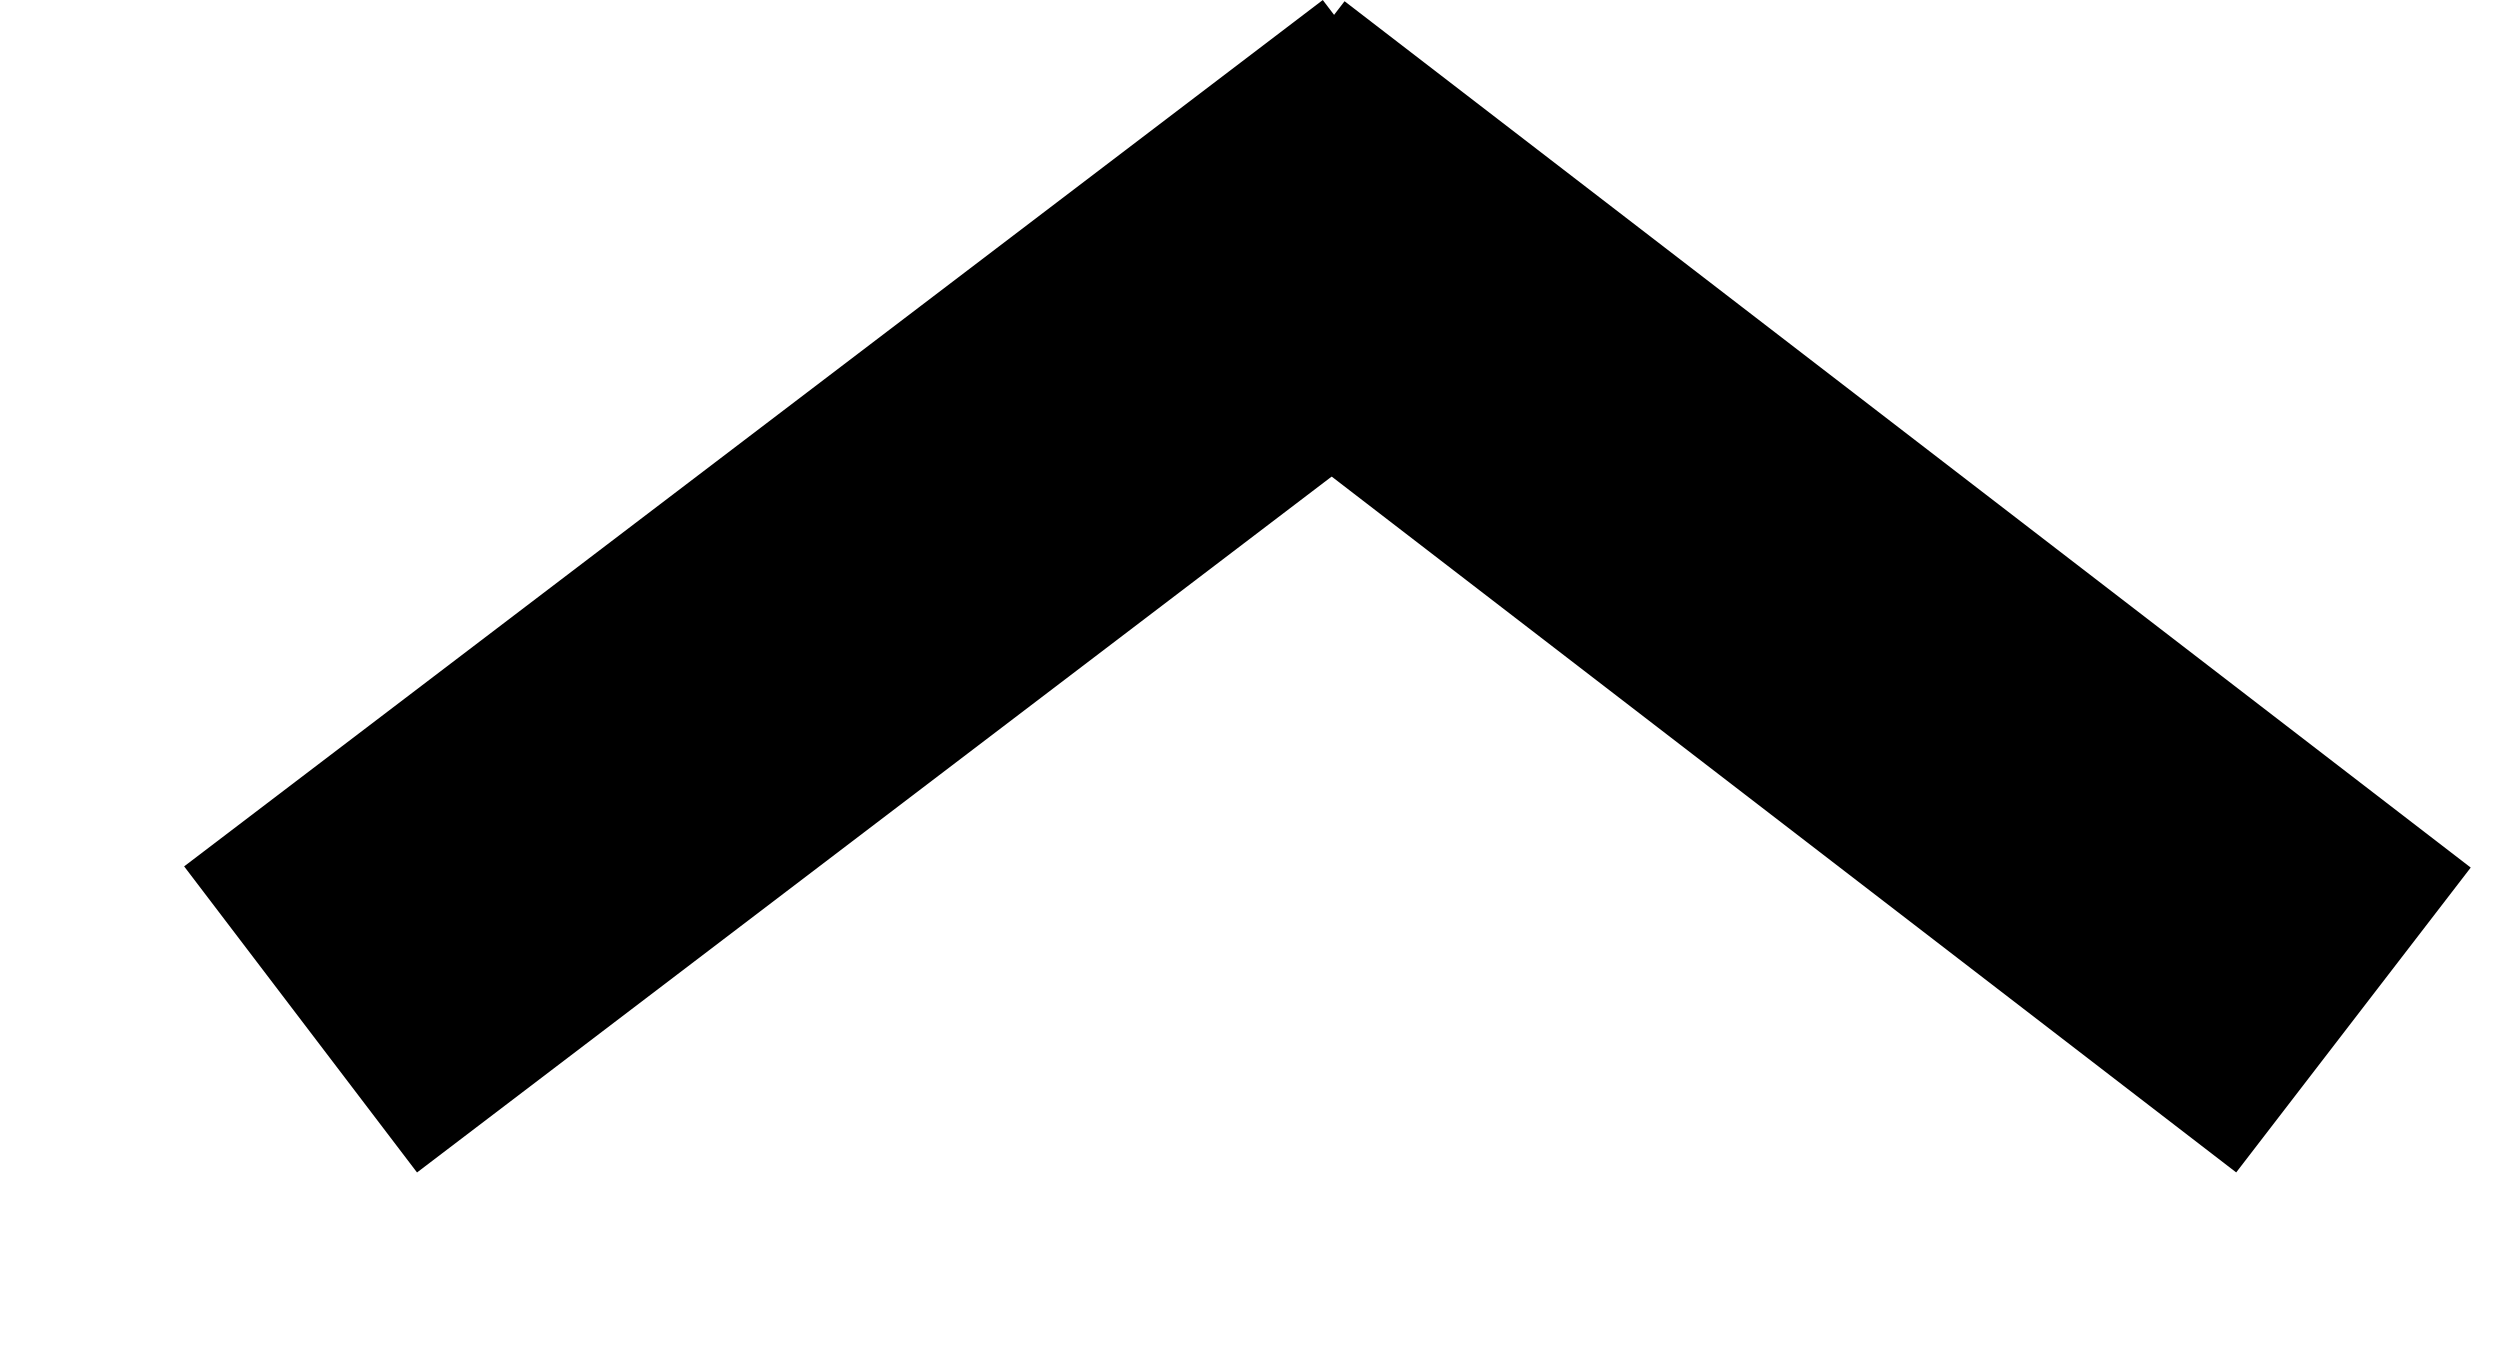 <svg width="13" height="7" viewBox="0 0 13 7" fill="none" xmlns="http://www.w3.org/2000/svg">
<line x1="1.563" y1="5.301" x2="7.484" y2="0.796" stroke="black" stroke-width="2"/>
<line x1="6.382" y1="0.799" x2="12.238" y2="5.304" stroke="black" stroke-width="2"/>
</svg>
